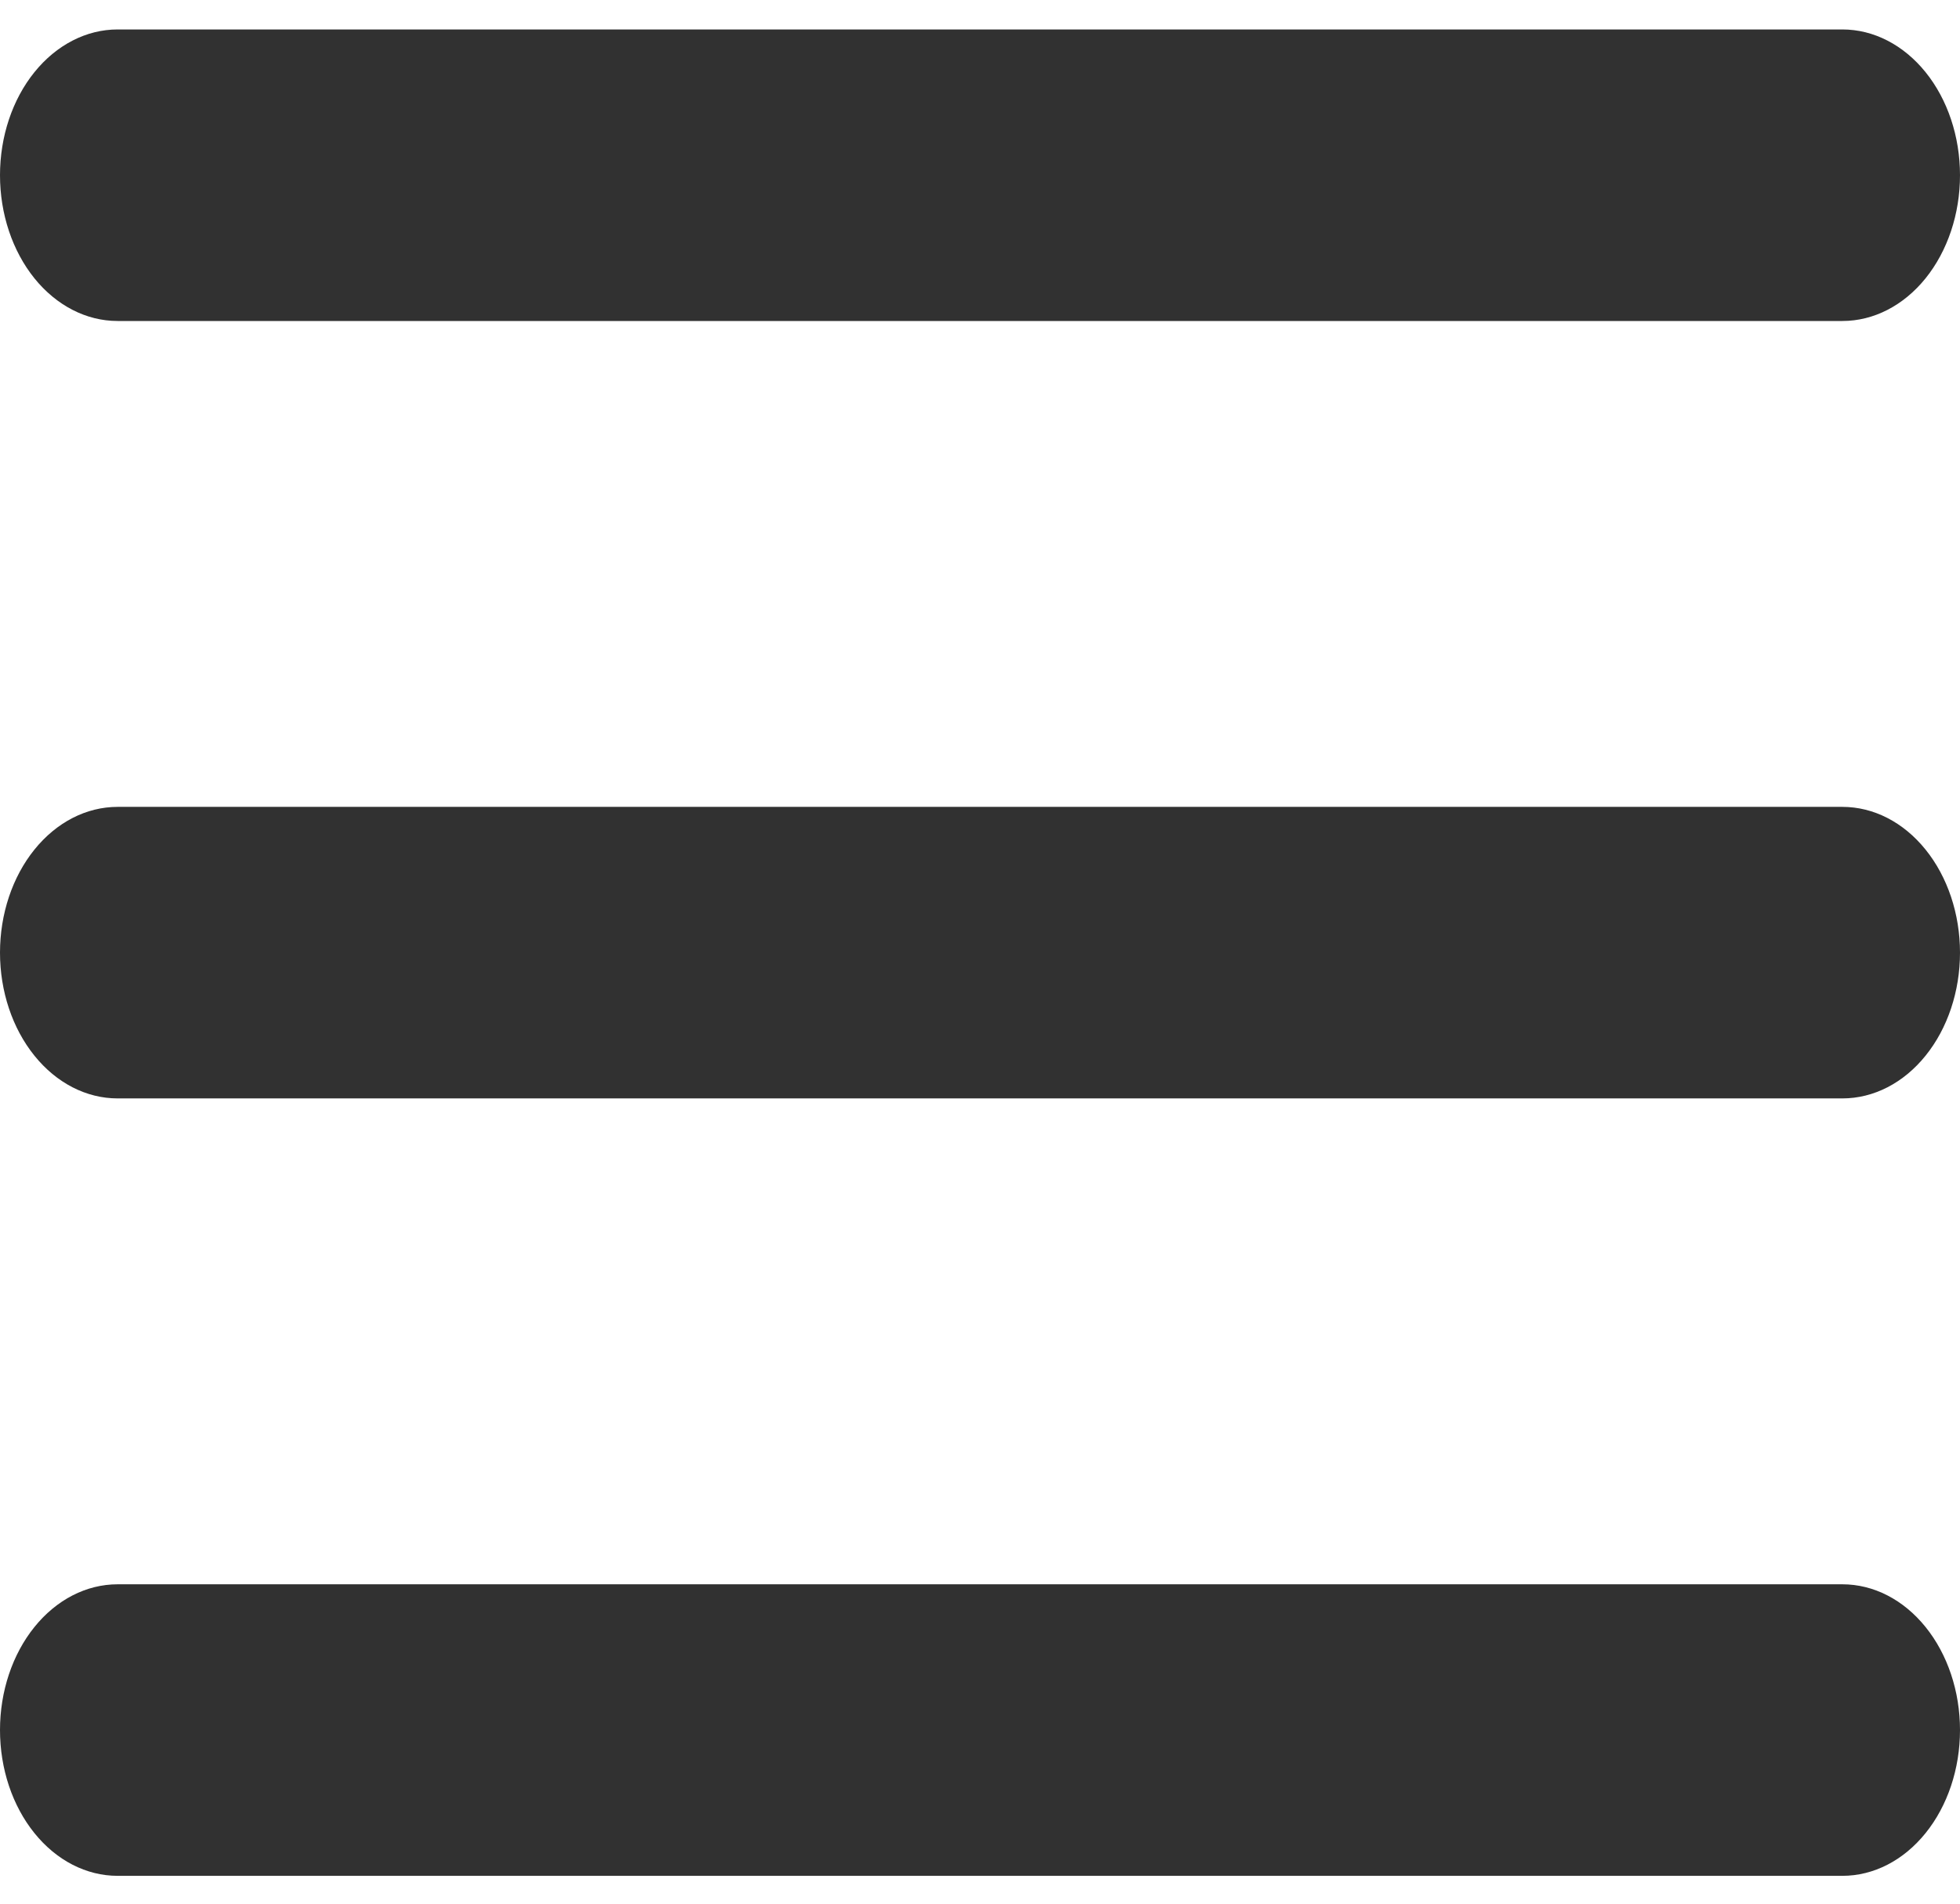 <svg width="35" height="34" viewBox="0 0 35 34" fill="none" xmlns="http://www.w3.org/2000/svg">
<path d="M35 17.015C35 17.705 34.779 18.367 34.385 18.855C33.991 19.344 33.457 19.618 32.9 19.618H2.1C1.543 19.618 1.009 19.344 0.615 18.855C0.221 18.367 0 17.705 0 17.015C0 16.324 0.221 15.662 0.615 15.174C1.009 14.685 1.543 14.411 2.1 14.411H32.9C33.457 14.411 33.991 14.685 34.385 15.174C34.779 15.662 35 16.324 35 17.015ZM2.1 5.733H32.9C33.457 5.733 33.991 5.459 34.385 4.971C34.779 4.482 35 3.82 35 3.13C35 2.439 34.779 1.777 34.385 1.289C33.991 0.801 33.457 0.526 32.9 0.526H2.1C1.543 0.526 1.009 0.801 0.615 1.289C0.221 1.777 0 2.439 0 3.13C0 3.82 0.221 4.482 0.615 4.971C1.009 5.459 1.543 5.733 2.1 5.733ZM32.9 28.296H2.1C1.543 28.296 1.009 28.57 0.615 29.059C0.221 29.547 0 30.209 0 30.899C0 31.59 0.221 32.252 0.615 32.74C1.009 33.229 1.543 33.503 2.1 33.503H32.9C33.457 33.503 33.991 33.229 34.385 32.74C34.779 32.252 35 31.59 35 30.899C35 30.209 34.779 29.547 34.385 29.059C33.991 28.57 33.457 28.296 32.9 28.296Z" fill="#313131"/>
</svg>
